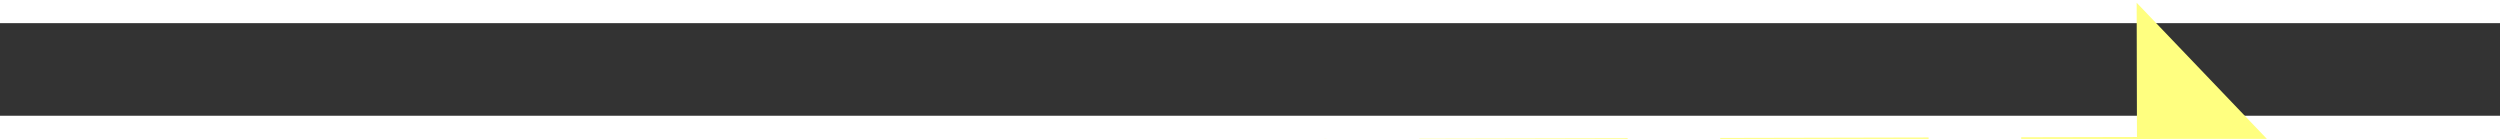 ﻿<?xml version="1.0" encoding="utf-8"?>
<svg version="1.1" xmlns:xlink="http://www.w3.org/1999/xlink" width="108px" height="6px" preserveAspectRatio="xMinYMid meet" viewBox="246 11165  108 4" xmlns="http://www.w3.org/2000/svg">
  <rect x="246" y="11165" width="108" height="4" fill="#333333" stroke="none"/>
  <g transform="matrix(-0.927 0.375 -0.375 -0.927 4761.387 21408.48 )">
    <path d="M 345 11173.8  L 351 11167.5  L 345 11161.2  L 345 11173.8  Z " fill-rule="nonzero" fill="#ffff80" stroke="none" transform="matrix(-0.928 -0.373 0.373 -0.928 -3584.393 21641.971 )" />
    <path d="M 249 11167.5  L 346 11167.5  " stroke-width="1" stroke-dasharray="9,4" stroke="#ffff80" fill="none" transform="matrix(-0.928 -0.373 0.373 -0.928 -3584.393 21641.971 )" />
  </g>
</svg>